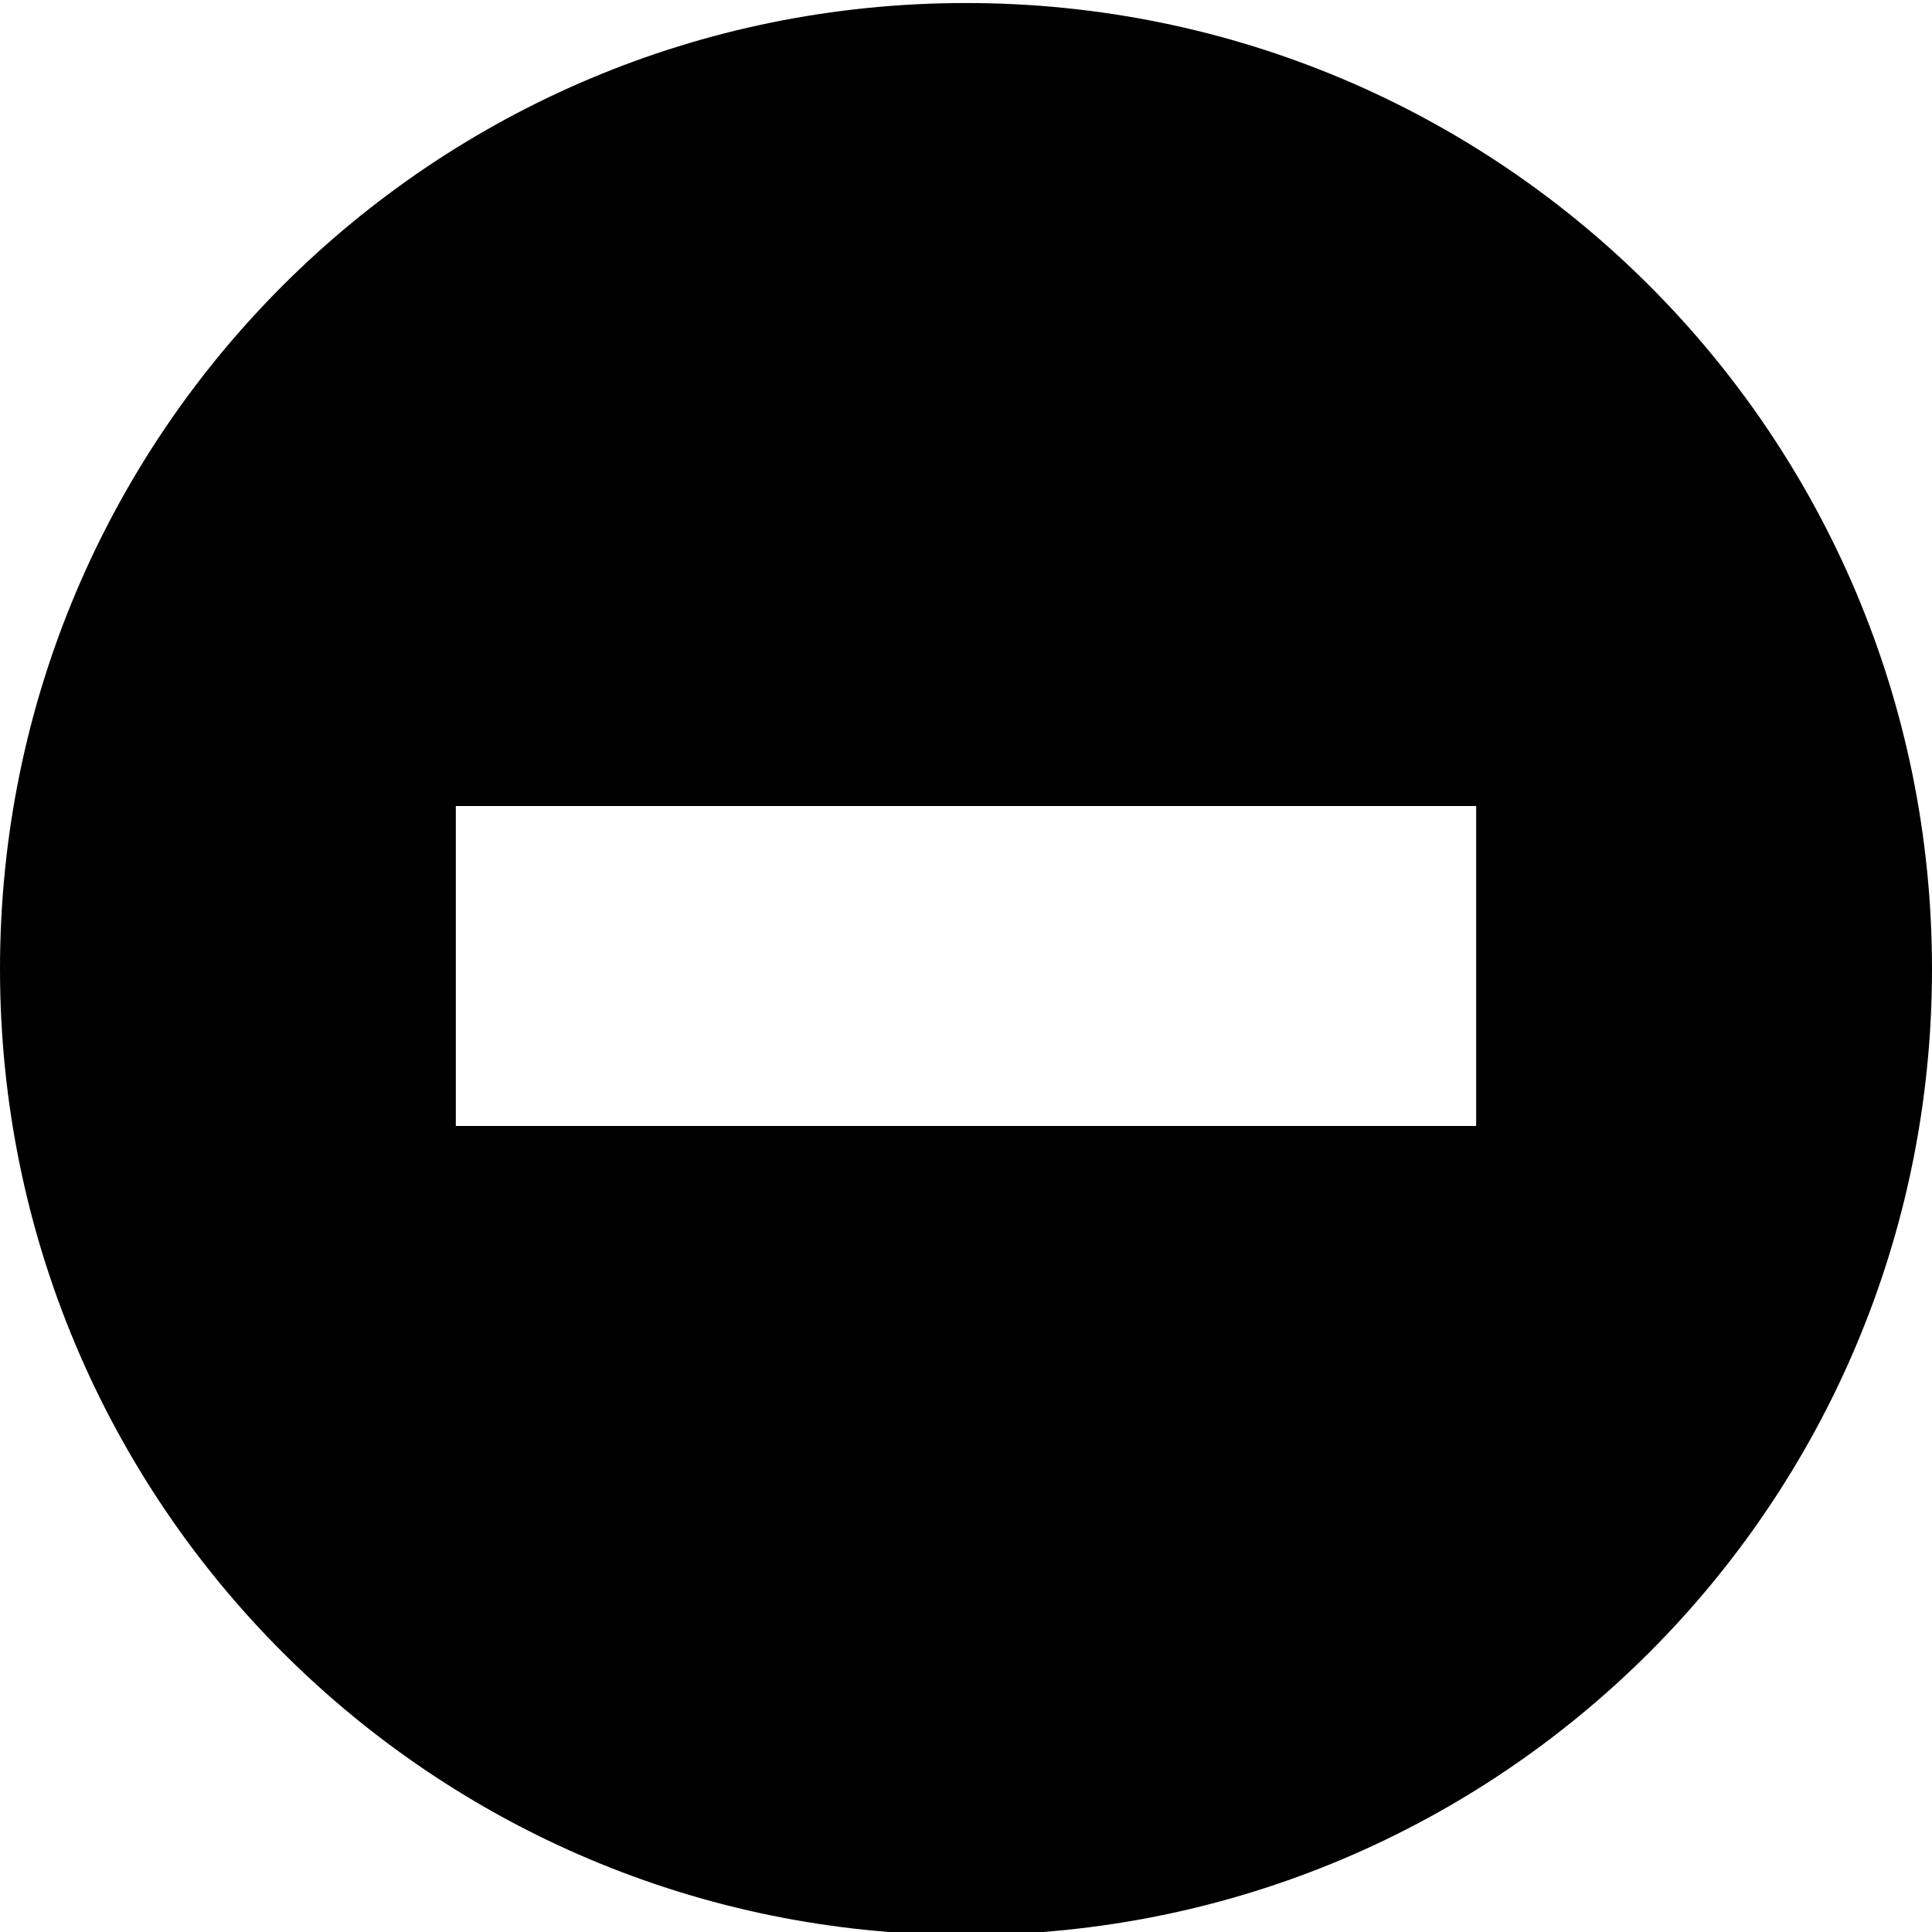 <?xml version="1.0" encoding="utf-8"?>
<!-- Generator: Adobe Illustrator 26.0.1, SVG Export Plug-In . SVG Version: 6.00 Build 0)  -->
<svg version="1.1" id="Layer_1" xmlns="http://www.w3.org/2000/svg" xmlns:xlink="http://www.w3.org/1999/xlink" x="0px" y="0px"
	 viewBox="0 0 64 64" style="enable-background:new 0 0 64 64;" xml:space="preserve">
<path id="XMLID_38_" d="M32,0.1c-17.7,0-32,14.3-32,32s14.3,32,32,32s32-14.3,32-32S49.7,0.1,32,0.1z M48.9,37.3H15.1V26.7h33.8
	V37.3z"/>
</svg>
